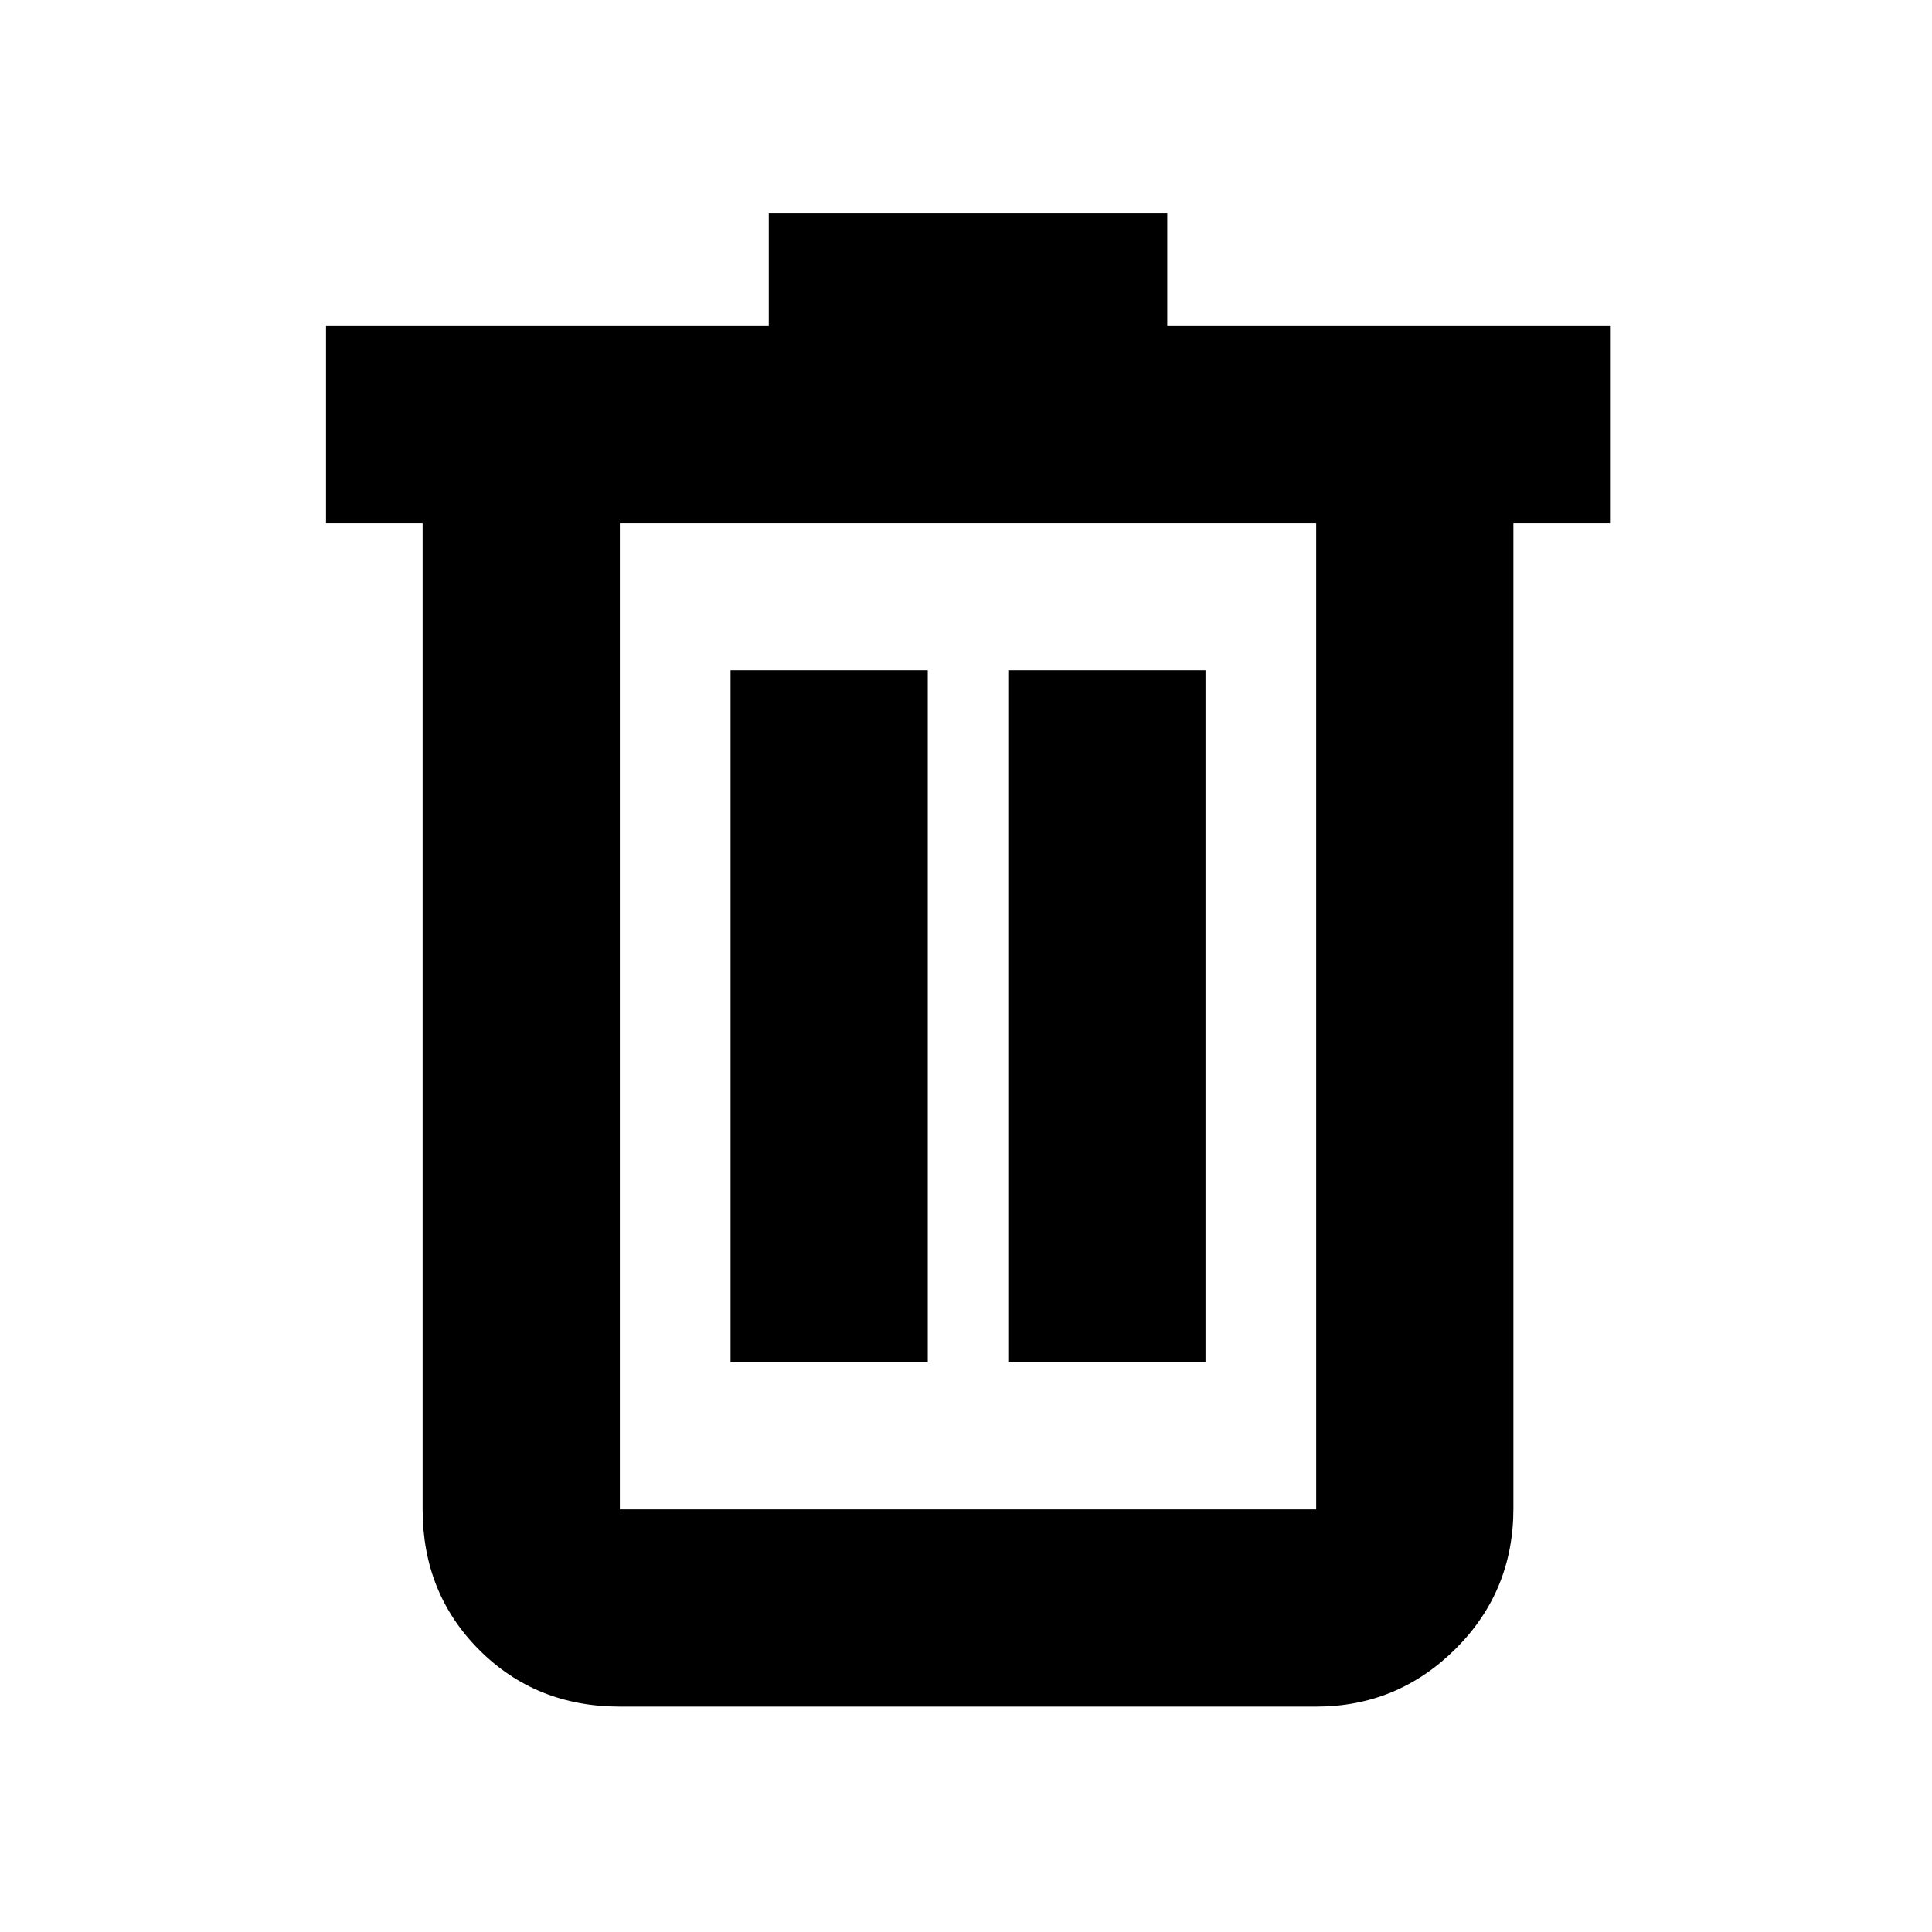 <svg xmlns="http://www.w3.org/2000/svg" height="20" viewBox="0 -960 960 960" width="20"><path d="M308-112q-41.7 0-69.85-28.15Q210-168.3 210-210v-490h-48v-98h220v-56h198v56h220v98h-48v489.57q0 41.16-28.79 69.79Q694.42-112 654-112H308Zm346-588H308v490h346v-490ZM363-283h98v-344h-98v344Zm138 0h98v-344h-98v344ZM308-700v490-490Z"/></svg>